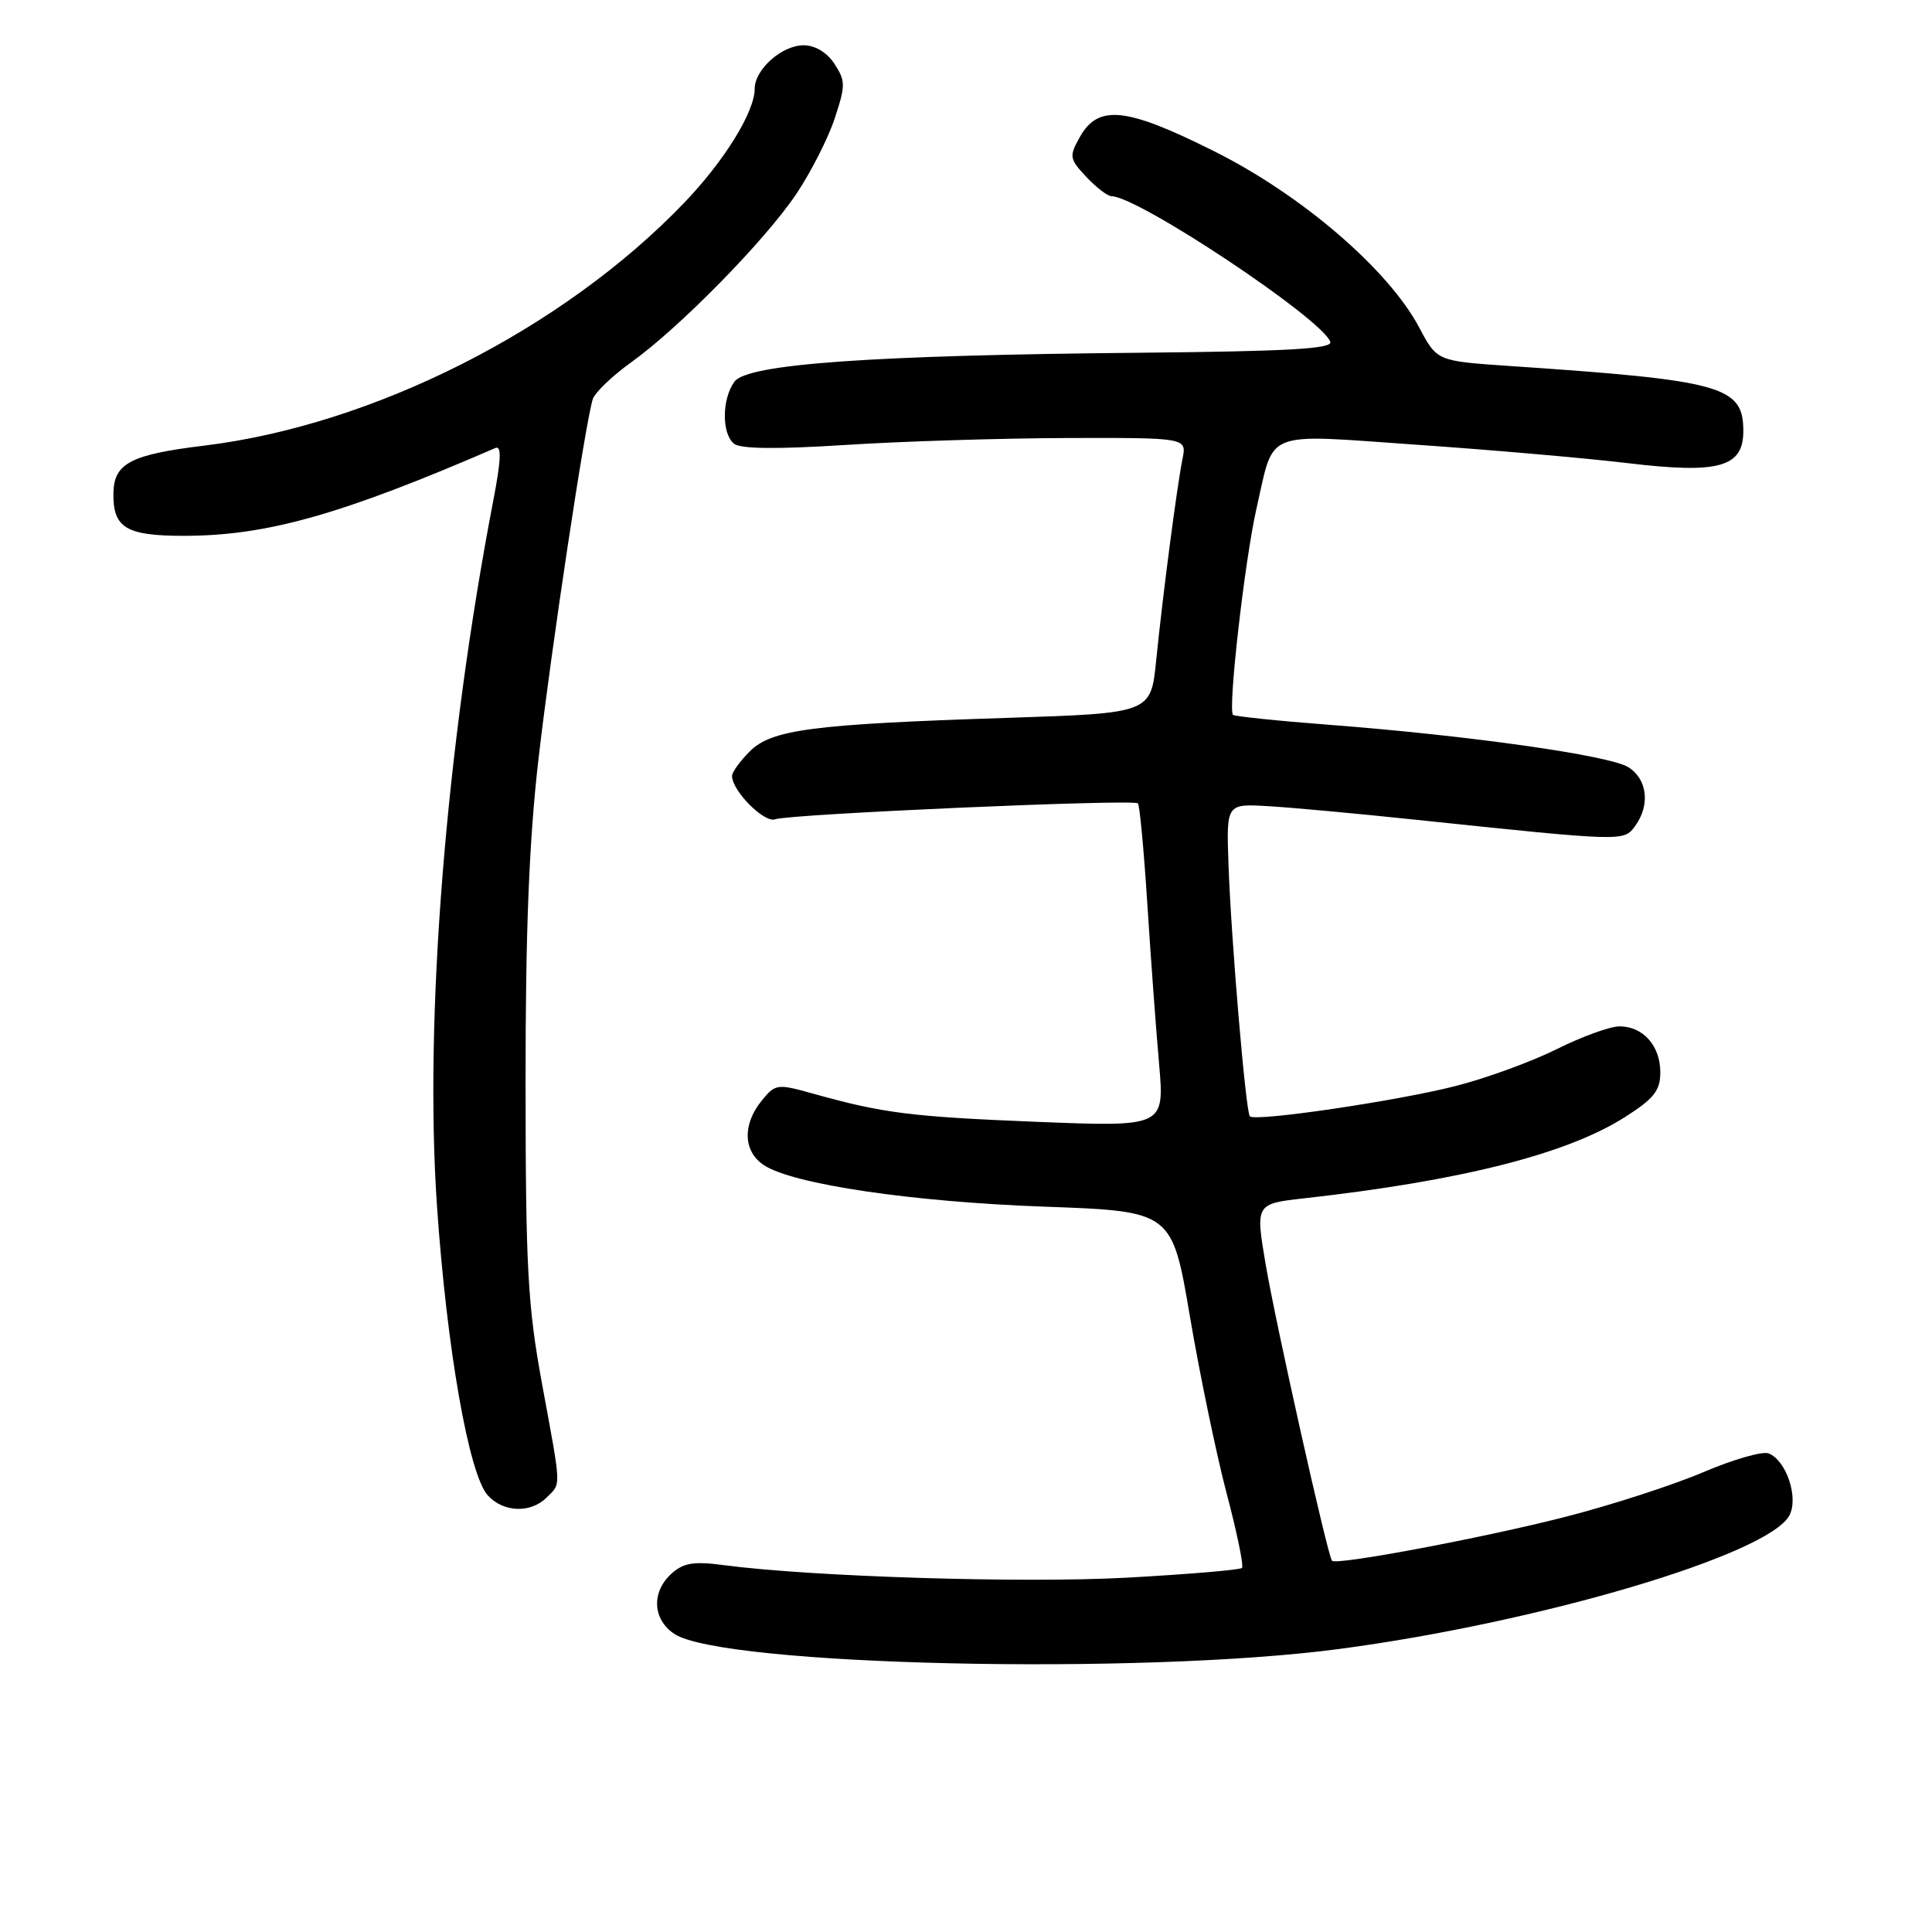 <?xml version="1.0" encoding="UTF-8" standalone="no"?>
<!DOCTYPE svg PUBLIC "-//W3C//DTD SVG 1.1//EN" "http://www.w3.org/Graphics/SVG/1.1/DTD/svg11.dtd" >
<svg xmlns="http://www.w3.org/2000/svg" xmlns:xlink="http://www.w3.org/1999/xlink" version="1.1" viewBox="0 0 256 256">
 <g >
 <path fill="currentColor"
d=" M 177.43 218.50 C 204.06 214.98 234.32 206.00 237.10 200.81 C 238.36 198.46 236.69 193.48 234.34 192.58 C 233.53 192.27 229.63 193.39 225.68 195.08 C 221.73 196.76 213.55 199.42 207.50 200.97 C 196.77 203.73 177.09 207.44 176.50 206.81 C 175.93 206.20 169.03 175.36 167.70 167.50 C 166.35 159.50 166.35 159.50 172.93 158.77 C 193.62 156.45 207.58 152.92 215.25 148.06 C 219.16 145.58 220.00 144.52 220.00 142.09 C 220.00 138.57 217.72 136.00 214.59 136.00 C 213.34 136.00 209.62 137.35 206.31 139.00 C 203.01 140.65 196.97 142.86 192.89 143.90 C 185.16 145.88 166.31 148.66 165.61 147.92 C 165.07 147.35 163.12 124.39 162.78 114.50 C 162.50 106.50 162.50 106.50 168.00 106.82 C 171.03 106.99 179.80 107.80 187.50 108.61 C 215.23 111.52 215.15 111.51 216.65 109.47 C 218.69 106.68 218.29 103.23 215.75 101.65 C 213.22 100.09 194.73 97.47 176.13 96.04 C 169.32 95.52 163.59 94.92 163.38 94.72 C 162.68 94.02 164.94 74.16 166.50 67.34 C 168.90 56.82 167.17 57.50 187.73 58.93 C 197.58 59.61 210.20 60.71 215.78 61.38 C 227.76 62.81 231.00 61.91 231.00 57.12 C 231.00 51.16 228.26 50.40 199.96 48.49 C 190.41 47.84 190.41 47.84 188.06 43.41 C 183.98 35.72 172.53 25.87 160.92 20.06 C 149.18 14.18 145.51 13.80 143.06 18.20 C 141.65 20.72 141.70 21.05 143.95 23.45 C 145.27 24.85 146.77 26.00 147.28 26.00 C 150.77 26.00 175.09 42.17 176.27 45.28 C 176.63 46.22 170.80 46.55 151.12 46.74 C 115.33 47.07 99.04 48.23 97.32 50.57 C 95.65 52.86 95.61 57.43 97.25 58.79 C 98.09 59.49 102.90 59.54 112.00 58.96 C 119.42 58.48 132.64 58.07 141.38 58.04 C 157.25 58.00 157.25 58.00 156.69 60.79 C 155.94 64.54 154.07 78.86 153.20 87.50 C 152.50 94.50 152.50 94.50 133.50 95.12 C 107.63 95.96 102.24 96.66 99.34 99.57 C 98.05 100.86 97.00 102.32 97.00 102.82 C 97.00 104.79 101.29 109.10 102.71 108.56 C 104.51 107.87 150.19 105.86 150.78 106.45 C 151.01 106.67 151.57 112.63 152.02 119.68 C 152.47 126.73 153.17 136.29 153.58 140.91 C 154.31 149.32 154.31 149.32 137.41 148.65 C 120.66 147.97 117.05 147.52 107.65 144.89 C 102.97 143.58 102.73 143.62 100.90 145.88 C 98.34 149.04 98.49 152.62 101.25 154.41 C 105.16 156.94 120.90 159.26 138.41 159.89 C 155.31 160.50 155.31 160.50 157.68 174.50 C 158.99 182.20 161.18 192.73 162.54 197.90 C 163.91 203.07 164.82 207.51 164.57 207.76 C 164.31 208.02 157.44 208.60 149.30 209.05 C 135.60 209.80 107.48 208.93 95.83 207.38 C 91.92 206.86 90.56 207.09 88.97 208.52 C 86.28 210.96 86.47 214.60 89.37 216.51 C 95.82 220.73 151.13 221.99 177.43 218.50 Z  M 72.43 198.43 C 74.38 196.48 74.42 197.48 71.82 183.35 C 69.92 173.01 69.65 167.93 69.64 143.50 C 69.63 123.29 70.11 111.33 71.36 100.50 C 73.05 85.92 77.54 56.12 78.54 52.91 C 78.81 52.03 81.10 49.83 83.62 48.02 C 90.06 43.40 101.33 31.91 105.49 25.74 C 107.41 22.88 109.71 18.38 110.59 15.73 C 112.05 11.32 112.05 10.73 110.57 8.46 C 109.57 6.94 108.01 6.00 106.48 6.00 C 103.60 6.00 100.00 9.21 100.00 11.76 C 100.00 14.83 95.99 21.31 90.66 26.87 C 74.58 43.63 49.48 56.32 27.04 59.05 C 17.33 60.23 15.10 61.39 15.03 65.32 C 14.95 69.94 16.69 71.00 24.34 71.00 C 35.33 71.00 45.18 68.22 65.65 59.36 C 66.47 59.00 66.40 60.92 65.39 66.18 C 59.08 98.95 56.20 134.95 57.90 159.77 C 59.20 178.67 62.12 195.37 64.63 198.14 C 66.68 200.41 70.31 200.55 72.43 198.43 Z "/>
</g>
</svg>